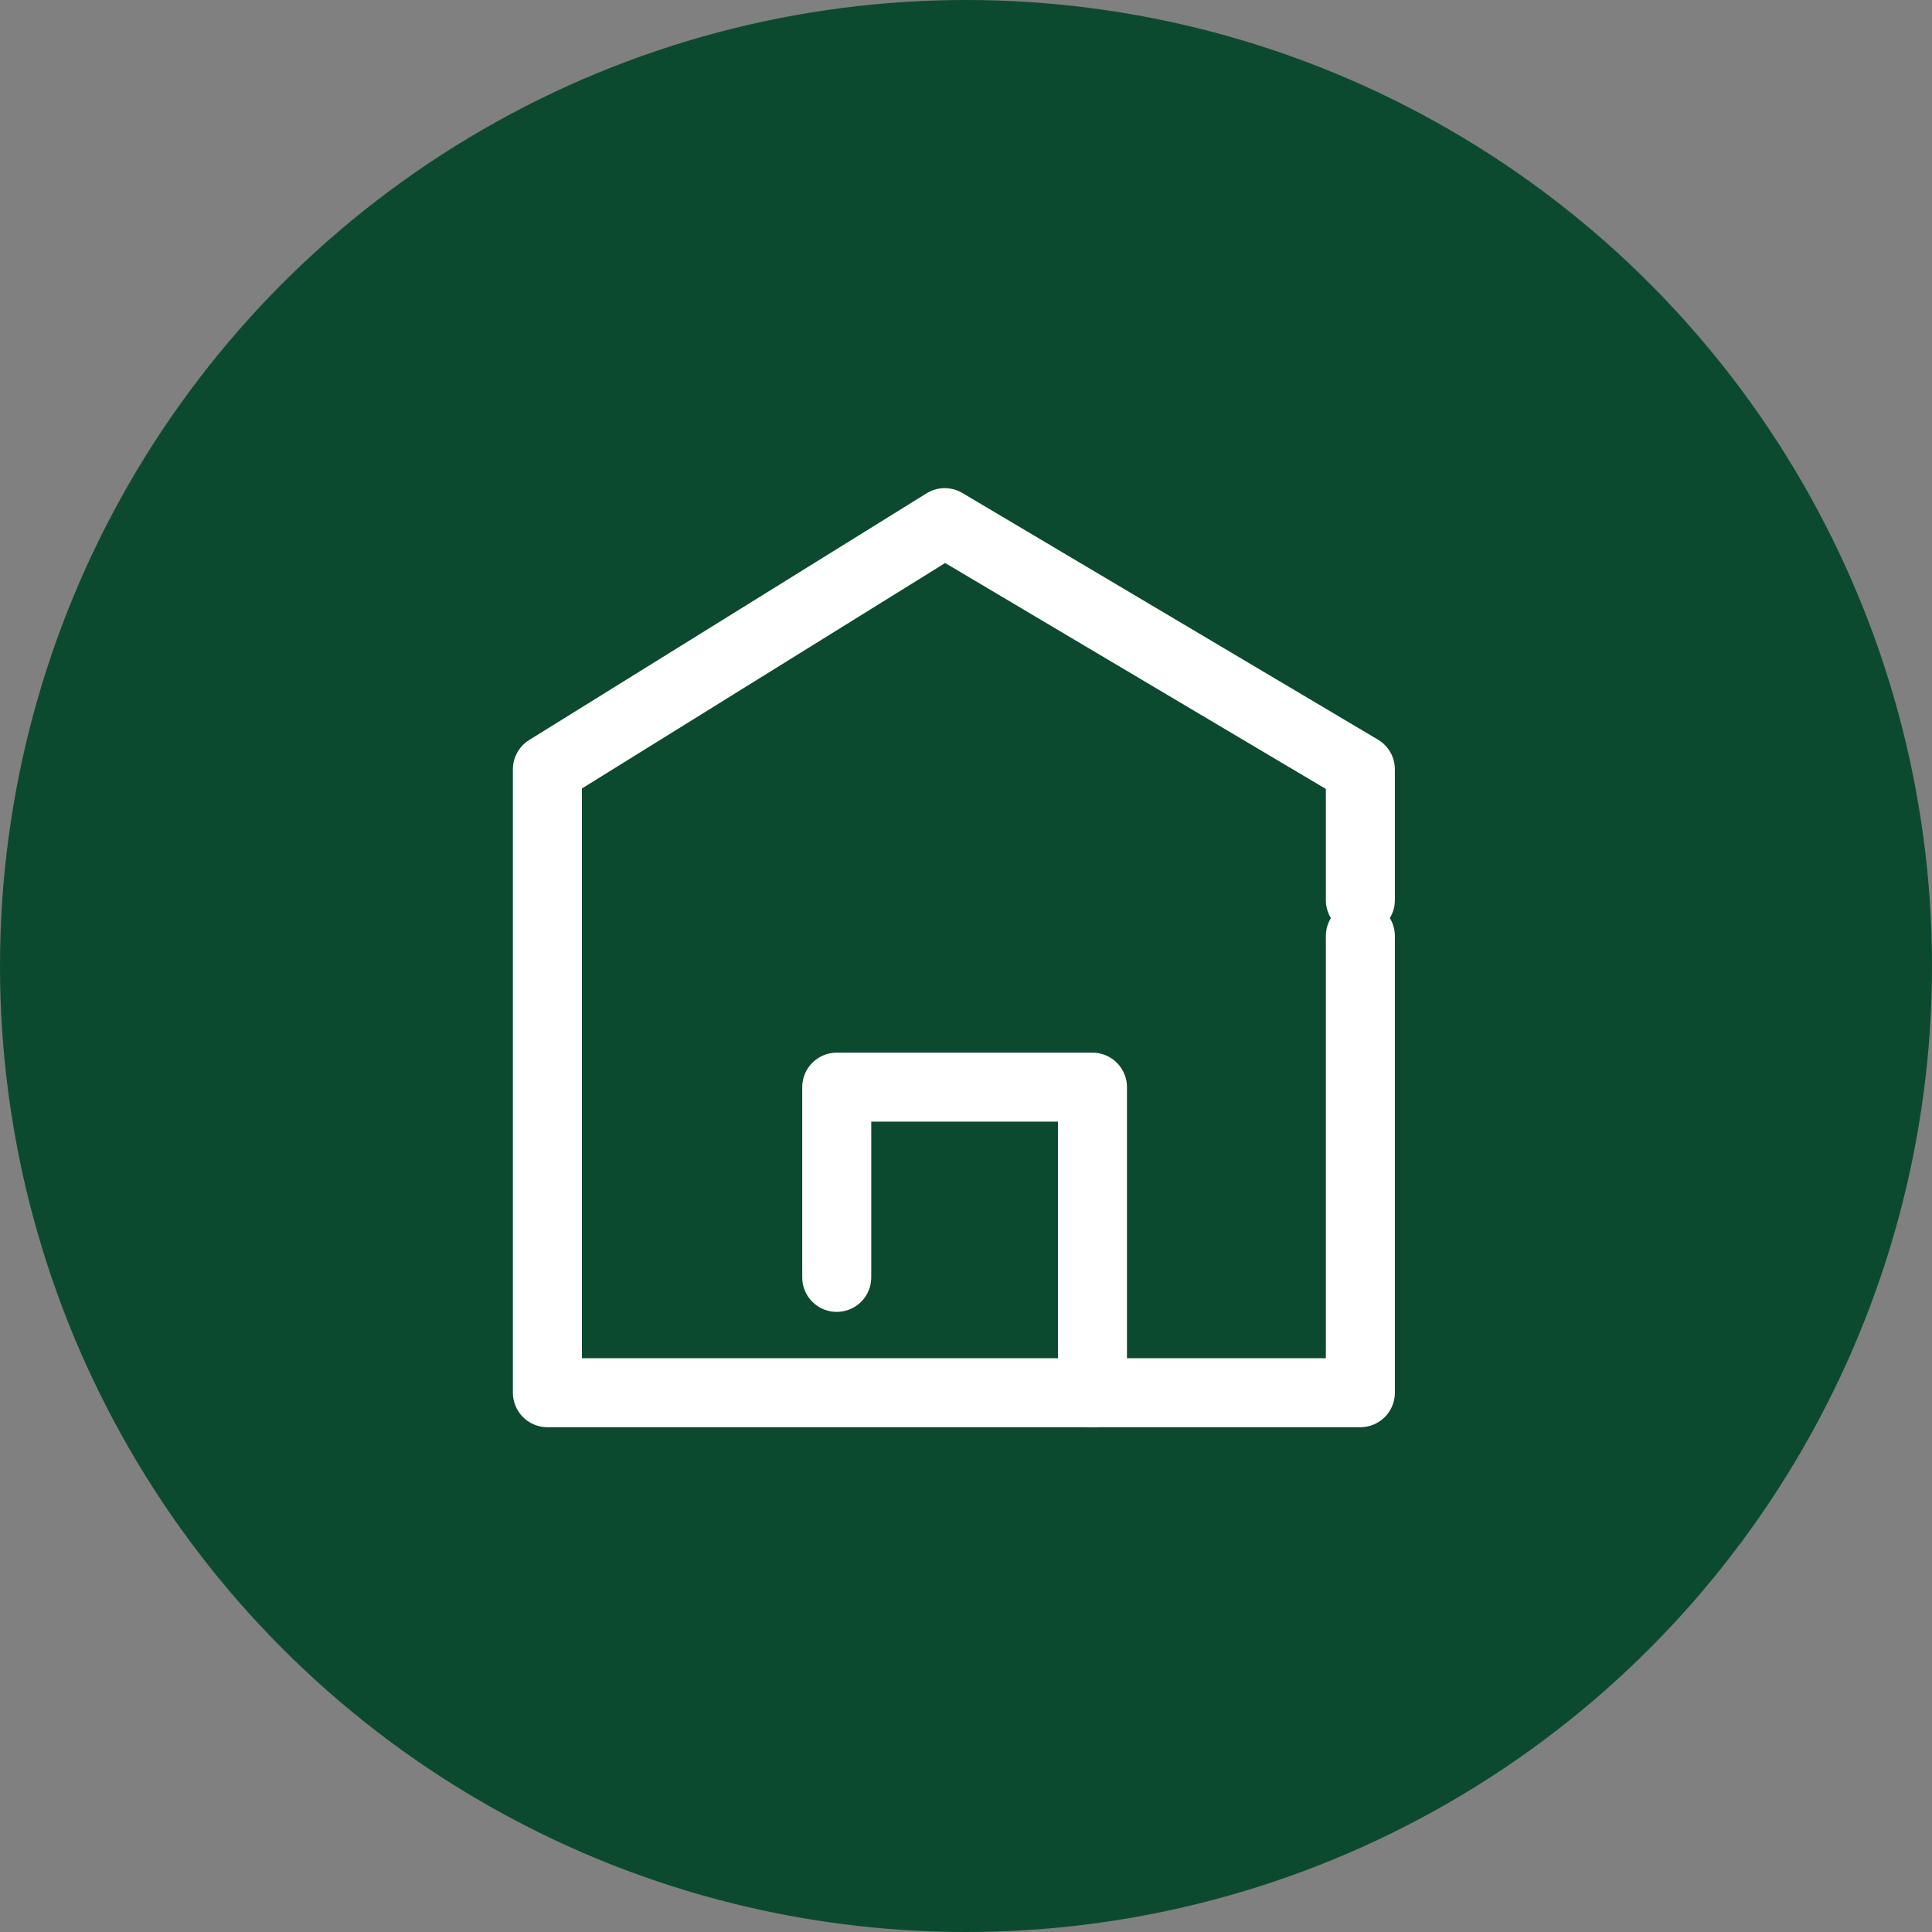 <svg xmlns="http://www.w3.org/2000/svg" width="42" height="42" viewBox="0 0 42 42">
    <rect x="0" y="0" width="42" height="42" fill="#808080" stroke="none"/>
    <defs>
        <style>
            .prefix__cls-3{fill:none;stroke:#fff;stroke-linecap:round;stroke-linejoin:round;stroke-width:1.5px}
        </style>
    </defs>
    <g id="prefix__ic_home_p" transform="translate(-179.476 -2297)">
        <circle id="prefix__타원_206" cx="21" cy="21" r="21" data-name="타원 206" transform="translate(179.476 2297)" style="fill:#0c4a2f"/>
        <g id="prefix__house-black-silhouette-without-door" transform="translate(190.072 2307.597)">
            <path id="prefix__사각형_1141" d="M0 0H20.528V20.528H0z" data-name="사각형 1141" style="fill:#fff;opacity:0"/>
            <path id="prefix__패스_2257" d="M-2907.738-1932.082v9.928h-17.673v-13.552l8.638-5.362 9.035 5.362v2.844" class="prefix__cls-3" data-name="패스 2257" transform="translate(2926.715 1941.833)"/>
            <path id="prefix__패스_2258" d="M-2912.783-1920.631v-6.644h-5.559v4.135" class="prefix__cls-3" data-name="패스 2258" transform="translate(2925.936 1940.312)"/>
        </g>
    </g>
</svg>
